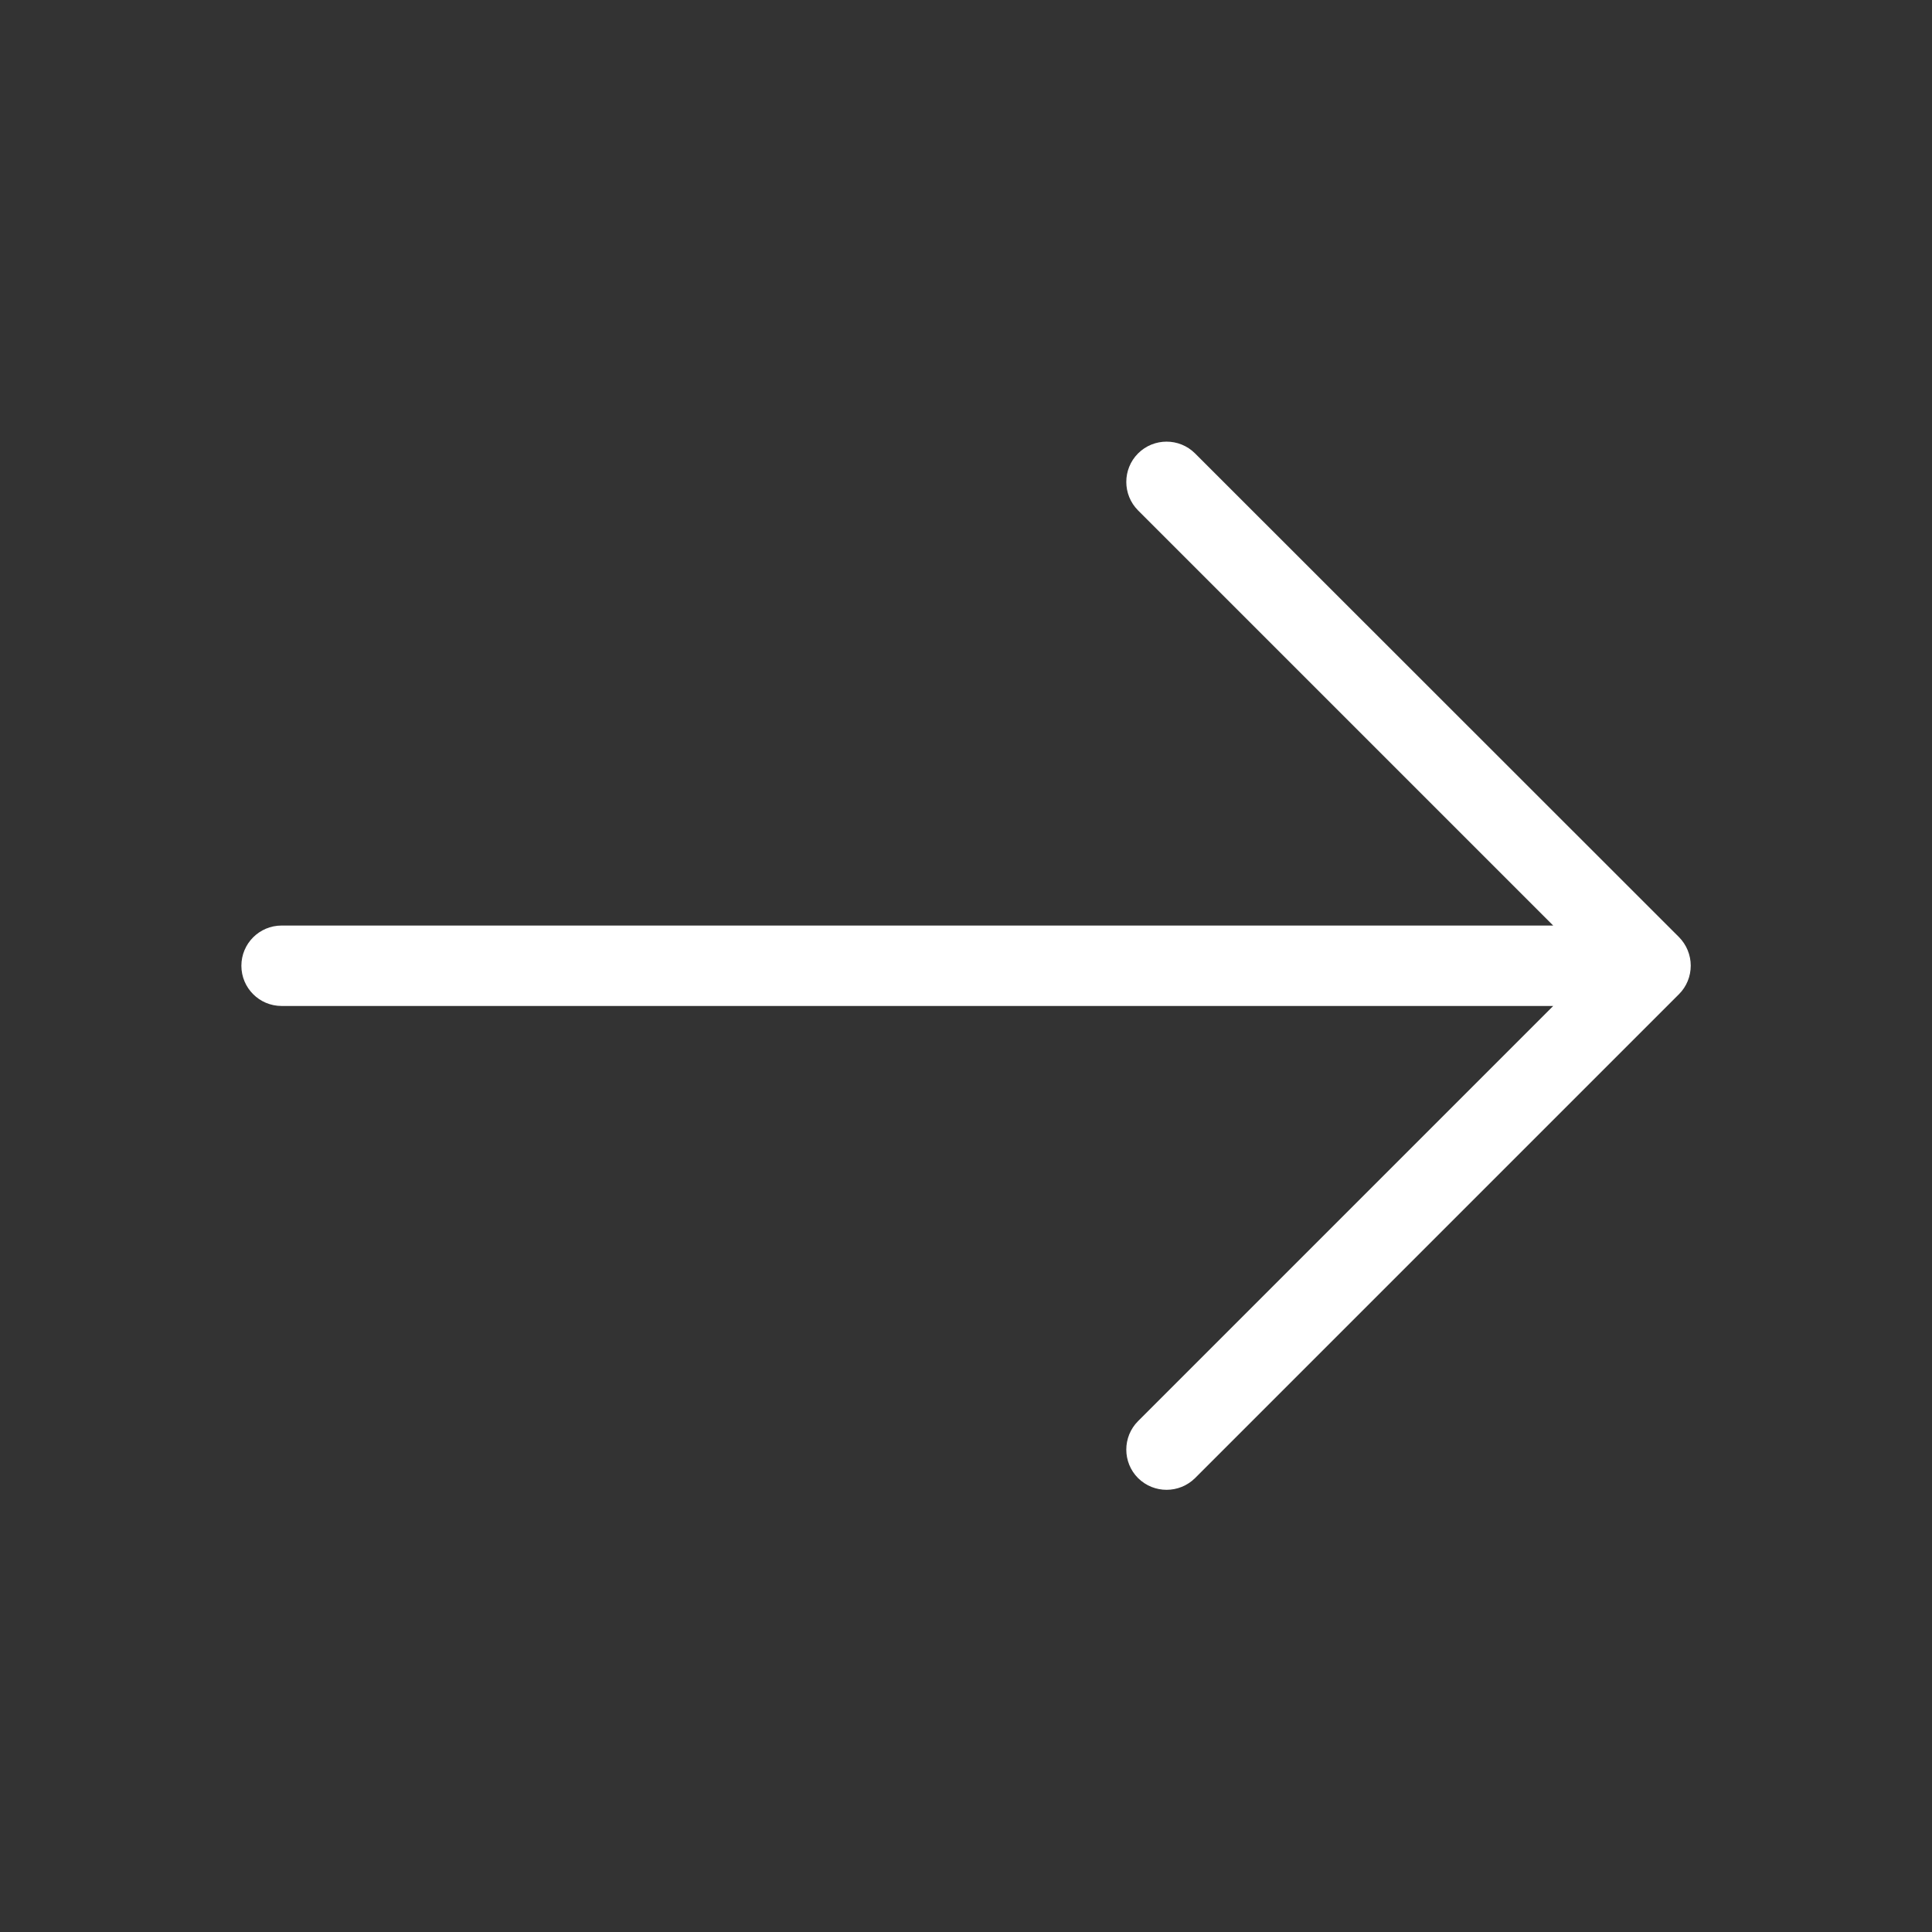 <svg width="16" height="16" viewBox="0 0 16 16" fill="none" xmlns="http://www.w3.org/2000/svg">
<rect x="0" y="0" width="16" height="16" fill="#333333" stroke="none"/>
<path d="M9.897 3.755C9.767 3.625 9.555 3.625 9.425 3.755C9.295 3.885 9.295 4.097 9.425 4.227L12.863 7.665H2.332C2.148 7.665 1.999 7.814 1.999 7.998C1.999 8.182 2.148 8.331 2.332 8.331H12.863L9.425 11.769C9.295 11.899 9.295 12.111 9.425 12.241C9.491 12.306 9.576 12.338 9.661 12.338C9.747 12.338 9.832 12.305 9.897 12.241L13.905 8.233C13.967 8.171 14.002 8.086 14.002 7.997C14.002 7.909 13.967 7.824 13.905 7.761L9.897 3.755L9.897 3.755Z" fill="white"/>
</svg>
